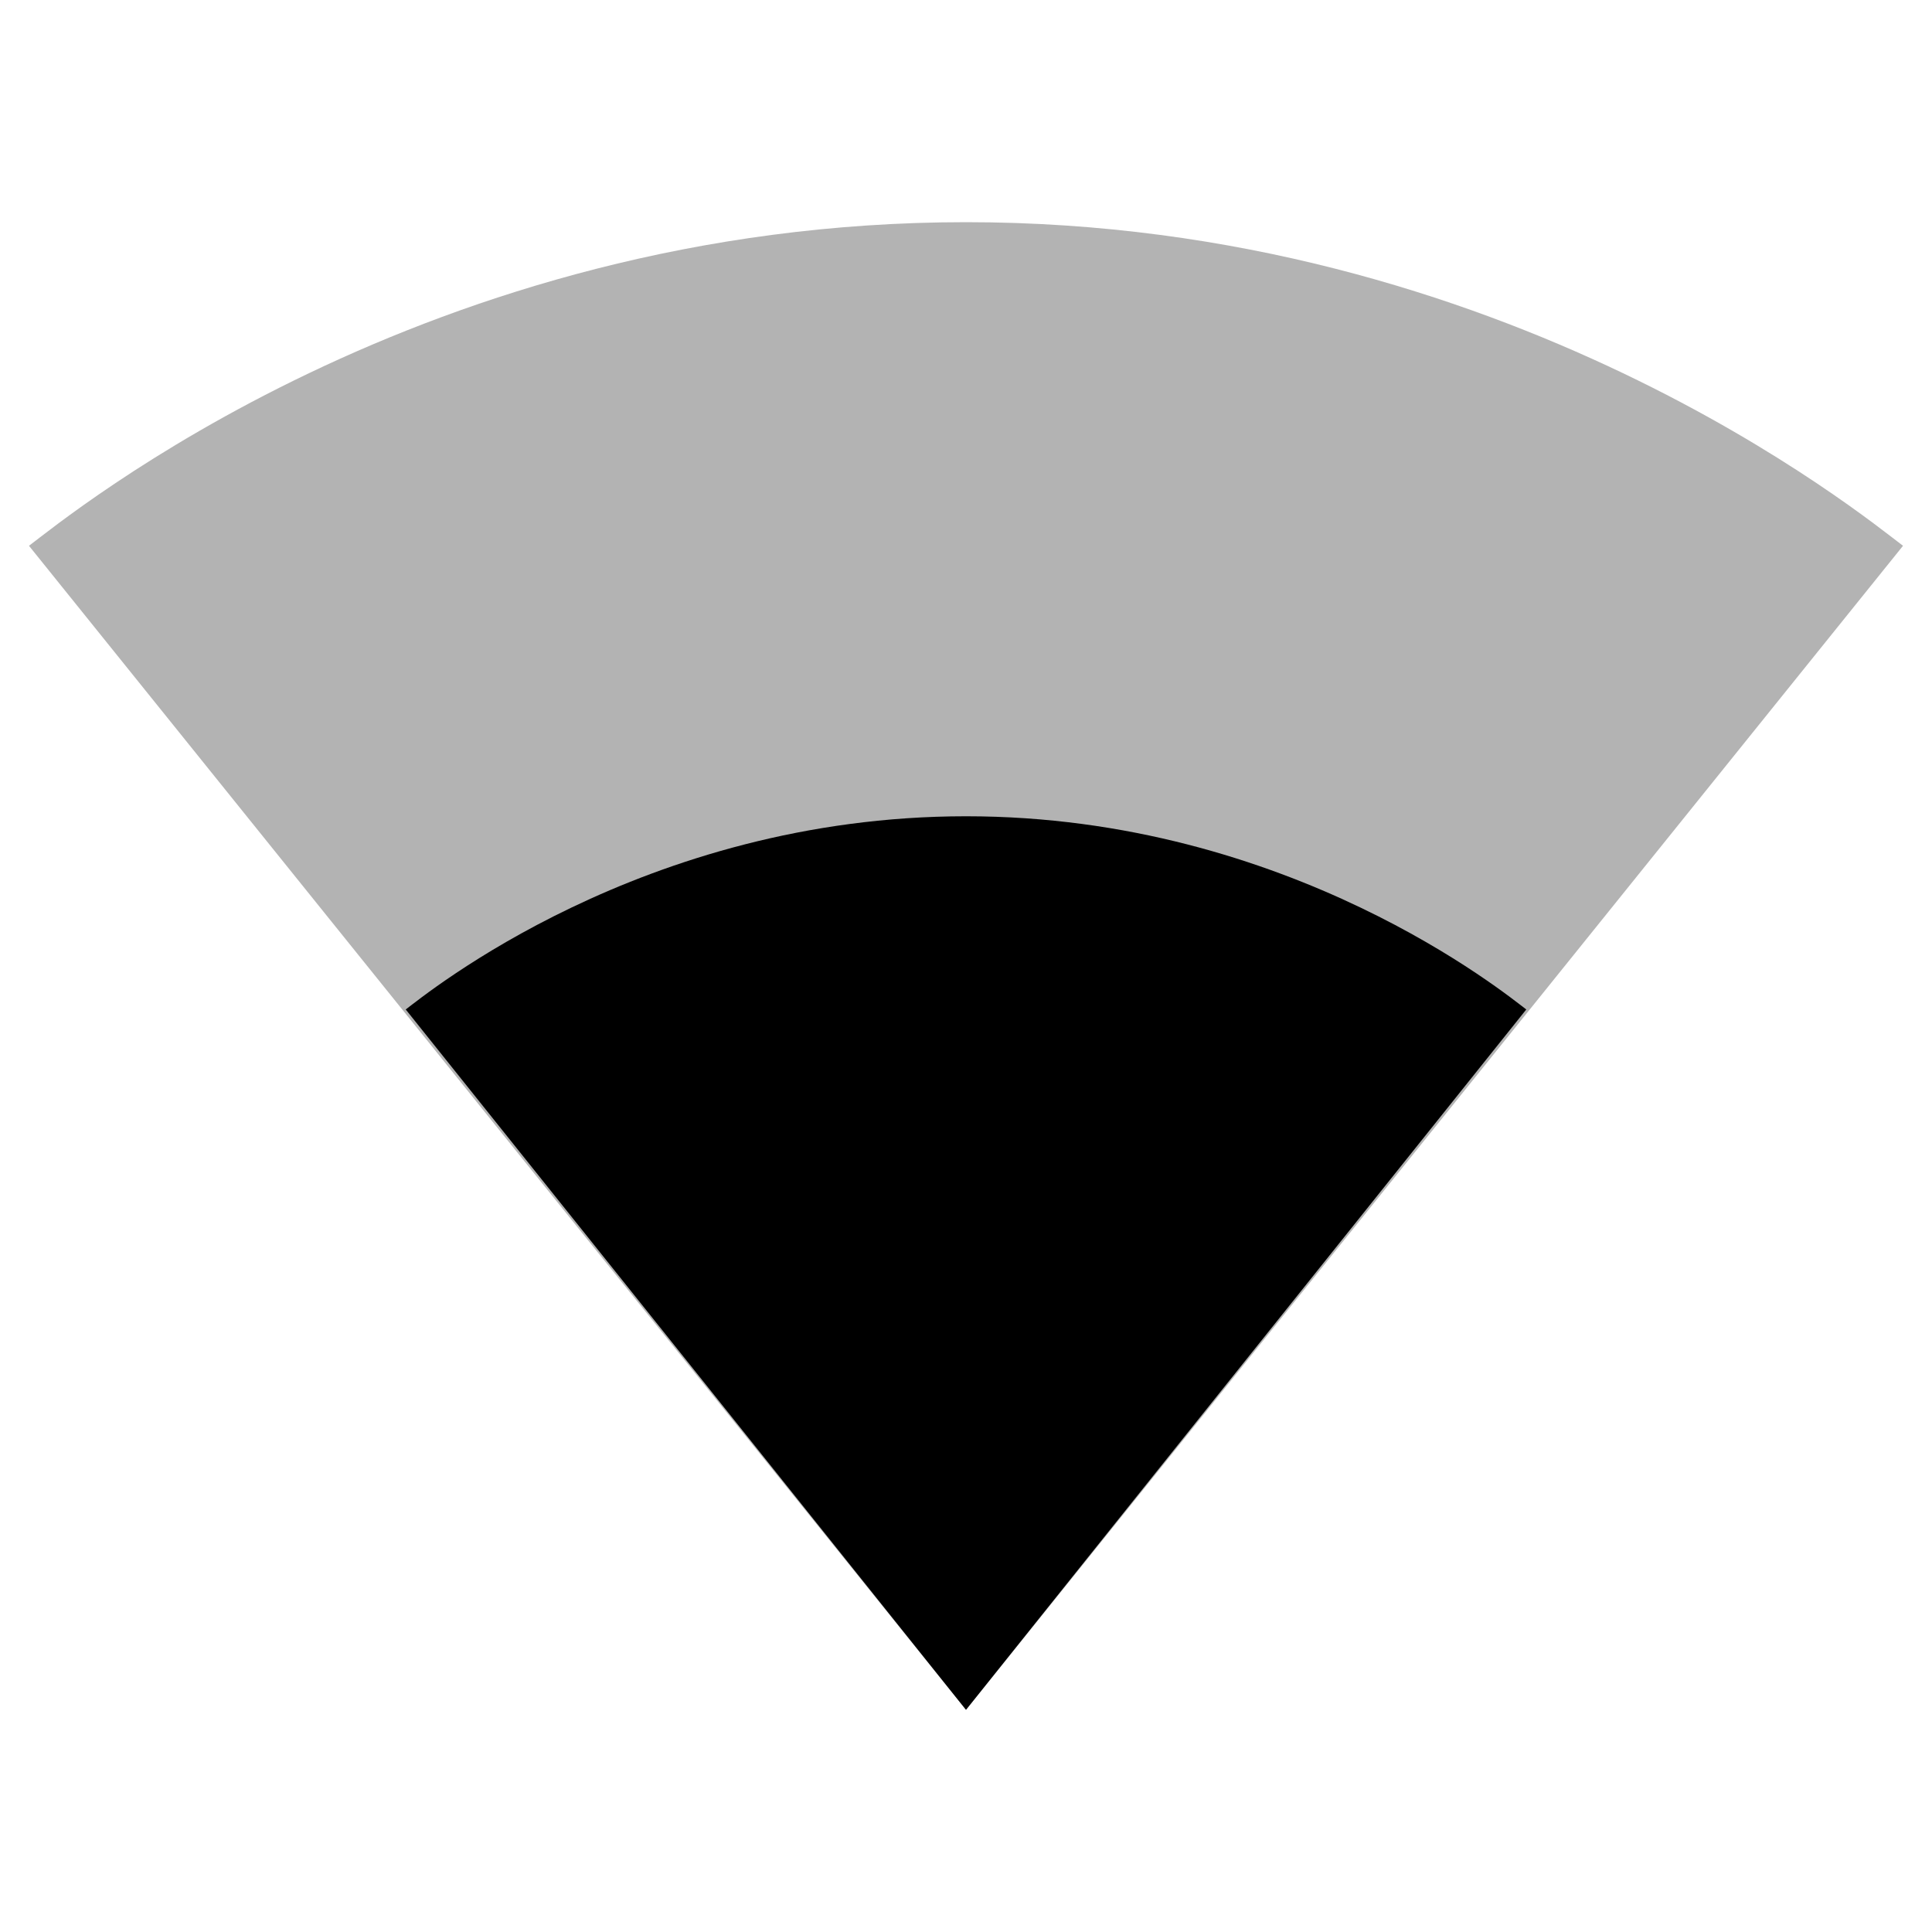 <?xml version="1.0"?><svg xmlns="http://www.w3.org/2000/svg" width="40" height="40" viewBox="0 0 40 40"><path fill-opacity=".3" d="m20 35.4l19.4-24.1c-0.8-0.6-8.2-6.7-19.4-6.7s-18.6 6.1-19.4 6.7l19.4 24.1 0 0 0 0z"></path><path d="m20 35.4l11.6-14.5c-0.4-0.3-4.9-4-11.6-4-6.7 0-11.2 3.7-11.6 4l11.6 14.5h0z"></path></svg>